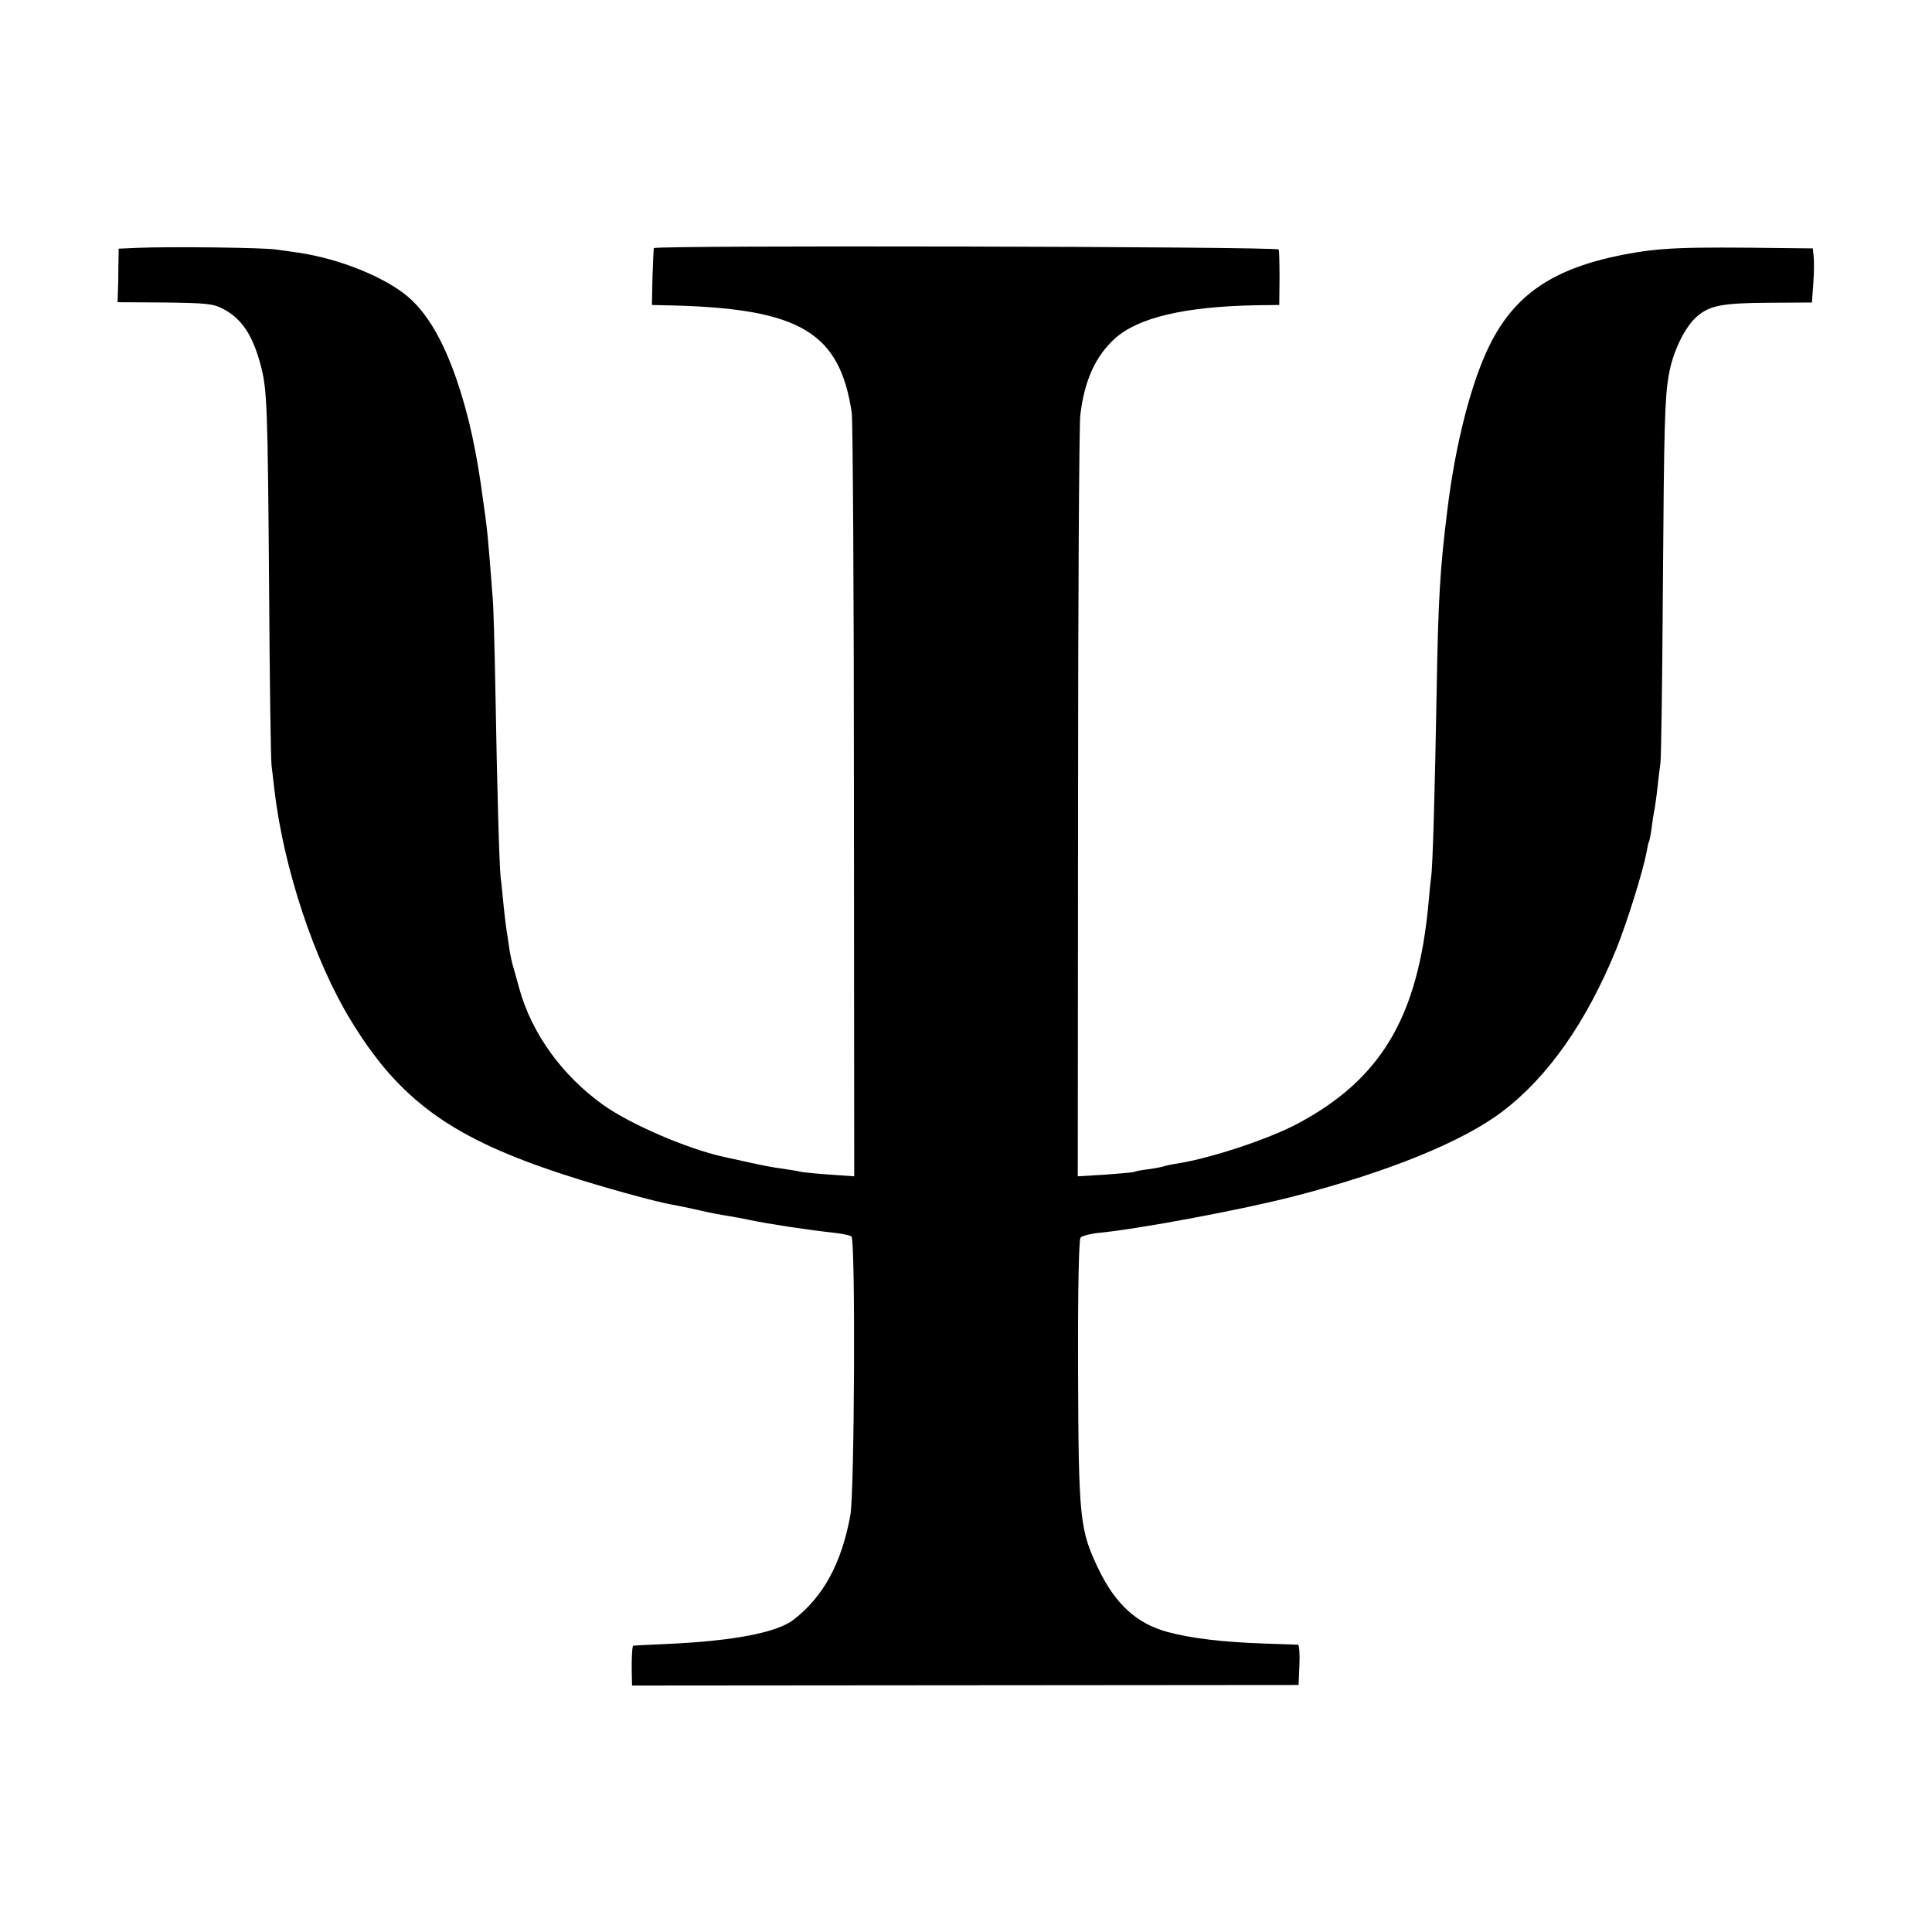 <?xml version="1.0" standalone="no"?>
<!DOCTYPE svg PUBLIC "-//W3C//DTD SVG 20010904//EN"
 "http://www.w3.org/TR/2001/REC-SVG-20010904/DTD/svg10.dtd">
<svg version="1.0" xmlns="http://www.w3.org/2000/svg"
 width="700pt" height="700pt" viewBox="0 0 700 700"
 preserveAspectRatio="xMidYMid meet">
<g transform="translate(0,700) scale(0.1,-0.1)"
fill="#000000" stroke="none">
<path d="M498 6102 l-68 -3 -1 -64 c0 -36 -1 -80 -2 -97 l-1 -33 170 -1 c149
-2 175 -4 210 -22 69 -35 110 -96 139 -207 23 -88 25 -149 30 -810 2 -330 6
-618 9 -640 3 -22 7 -60 10 -85 33 -284 144 -619 277 -837 177 -291 367 -428
779 -561 125 -41 327 -97 387 -107 18 -3 61 -12 96 -20 34 -8 80 -17 102 -20
22 -4 58 -10 80 -15 65 -14 210 -36 310 -47 28 -3 55 -9 60 -13 15 -12 11
-926 -4 -1010 -32 -174 -97 -294 -205 -378 -60 -47 -217 -77 -451 -88 -71 -3
-130 -6 -131 -7 -4 -4 -6 -53 -5 -98 l1 -46 1208 1 1207 1 3 73 c2 39 -1 72
-5 73 -4 0 -57 2 -118 4 -154 5 -269 19 -355 42 -112 31 -188 100 -250 228
-68 143 -72 178 -74 714 -1 303 3 479 9 487 6 6 35 14 65 17 146 14 521 84
710 133 341 88 613 199 755 308 165 126 303 323 411 587 39 97 97 282 110 353
3 16 6 32 8 35 2 3 7 26 10 51 3 25 8 56 11 69 2 13 7 46 10 75 3 28 8 69 11
91 3 22 7 315 9 650 4 578 7 672 21 755 14 83 57 173 101 212 46 41 92 50 258
51 l160 1 5 70 c3 39 3 83 1 99 l-3 27 -97 1 c-380 5 -453 2 -591 -24 -253
-50 -392 -144 -483 -328 -66 -133 -123 -355 -152 -589 -28 -222 -34 -331 -40
-675 -6 -344 -14 -633 -20 -665 -2 -14 -6 -54 -9 -90 -38 -414 -171 -640 -476
-802 -106 -56 -311 -124 -436 -144 -21 -3 -42 -8 -45 -9 -3 -2 -28 -7 -55 -11
-27 -3 -52 -8 -55 -10 -3 -2 -51 -6 -105 -10 l-99 -6 1 1348 c0 742 4 1376 8
1409 15 127 55 214 125 278 84 76 251 116 511 121 l85 1 1 95 c0 52 -1 100 -3
106 -4 11 -2262 16 -2264 5 -1 -3 -3 -51 -5 -106 l-2 -100 86 -2 c453 -13 595
-100 638 -388 4 -27 8 -661 8 -1409 l1 -1358 -85 6 c-47 3 -95 8 -107 10 -11
3 -43 8 -70 12 -26 3 -77 13 -113 21 -36 8 -81 18 -100 22 -131 29 -337 118
-435 188 -149 107 -259 259 -304 423 -7 25 -16 59 -21 75 -5 17 -12 48 -15 70
-3 22 -7 49 -9 60 -2 11 -7 52 -11 90 -4 39 -8 86 -11 105 -5 47 -13 324 -19
675 -3 160 -7 313 -10 340 -18 235 -19 242 -35 355 -23 175 -52 306 -94 430
-50 146 -107 244 -178 305 -84 71 -244 136 -393 159 -22 3 -60 9 -85 12 -47 7
-384 11 -502 6z"/>
</g>
</svg>
